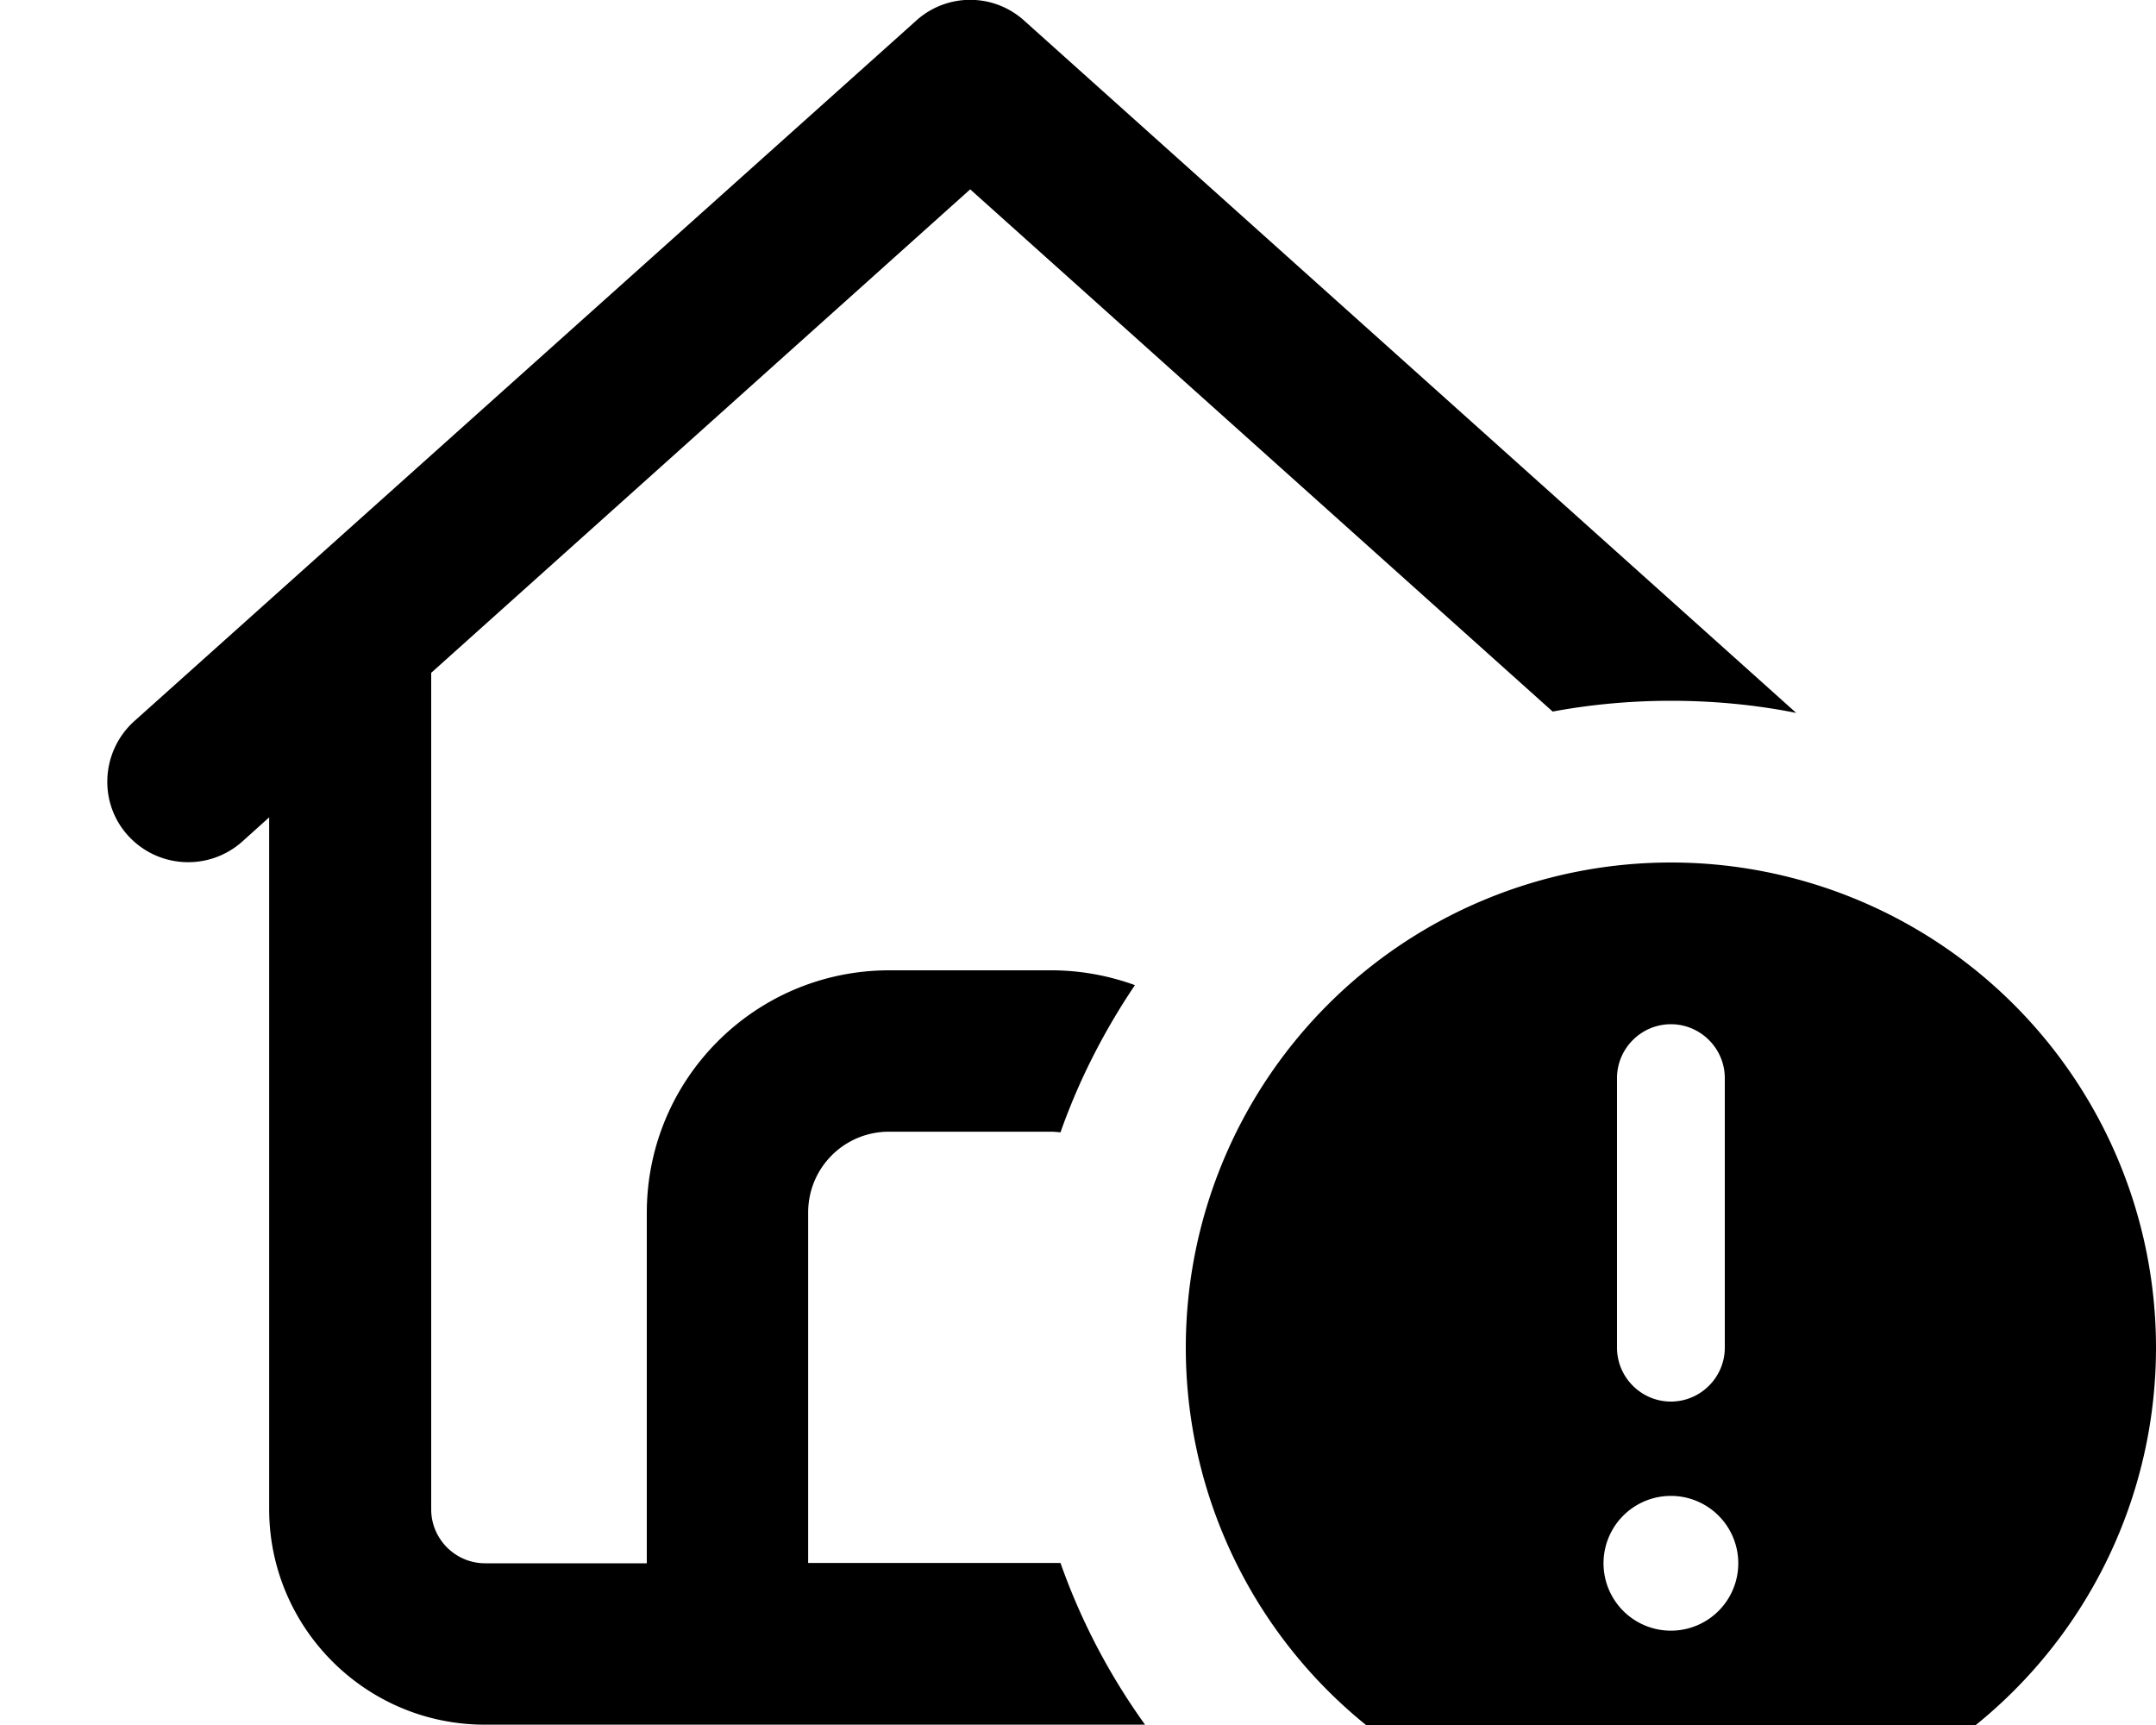 <svg xmlns="http://www.w3.org/2000/svg" viewBox="0 0 640 512"><!--! Font Awesome Pro 7.0.1 by @fontawesome - https://fontawesome.com License - https://fontawesome.com/license (Commercial License) Copyright 2025 Fonticons, Inc. --><path fill="currentColor" d="M272 6.1c9.1-8.2 22.9-8.2 32 0L533.2 211.6c-12-2.4-24.5-3.6-37.2-3.6-12 0-23.8 1.1-35.1 3.2L288 56.2 128 199.7 128 448c0 8.8 7.2 16 16 16l48 0 0-104c0-39.8 32.2-72 72-72l48 0c8.8 0 17.2 1.6 24.9 4.4-9.1 13.5-16.6 28.1-22.1 43.7-.9-.1-1.9-.2-2.9-.2l-48 0c-13.3 0-24 10.7-24 24l0 104 74.9 0c6.1 17.3 14.6 33.4 25.1 48l-196 0c-35.3 0-64-28.7-64-64l0-205.3-8 7.2c-9.9 8.8-25 8-33.9-1.8s-8-25 1.8-33.9L272 6.1zM496 256a144 144 0 1 1 0 288 144 144 0 1 1 0-288zm0 228a20 20 0 1 0 0-40 20 20 0 1 0 0 40zm0-180c-8.8 0-16 7.2-16 16l0 80c0 8.8 7.2 16 16 16s16-7.2 16-16l0-80c0-8.8-7.2-16-16-16z"/></svg>